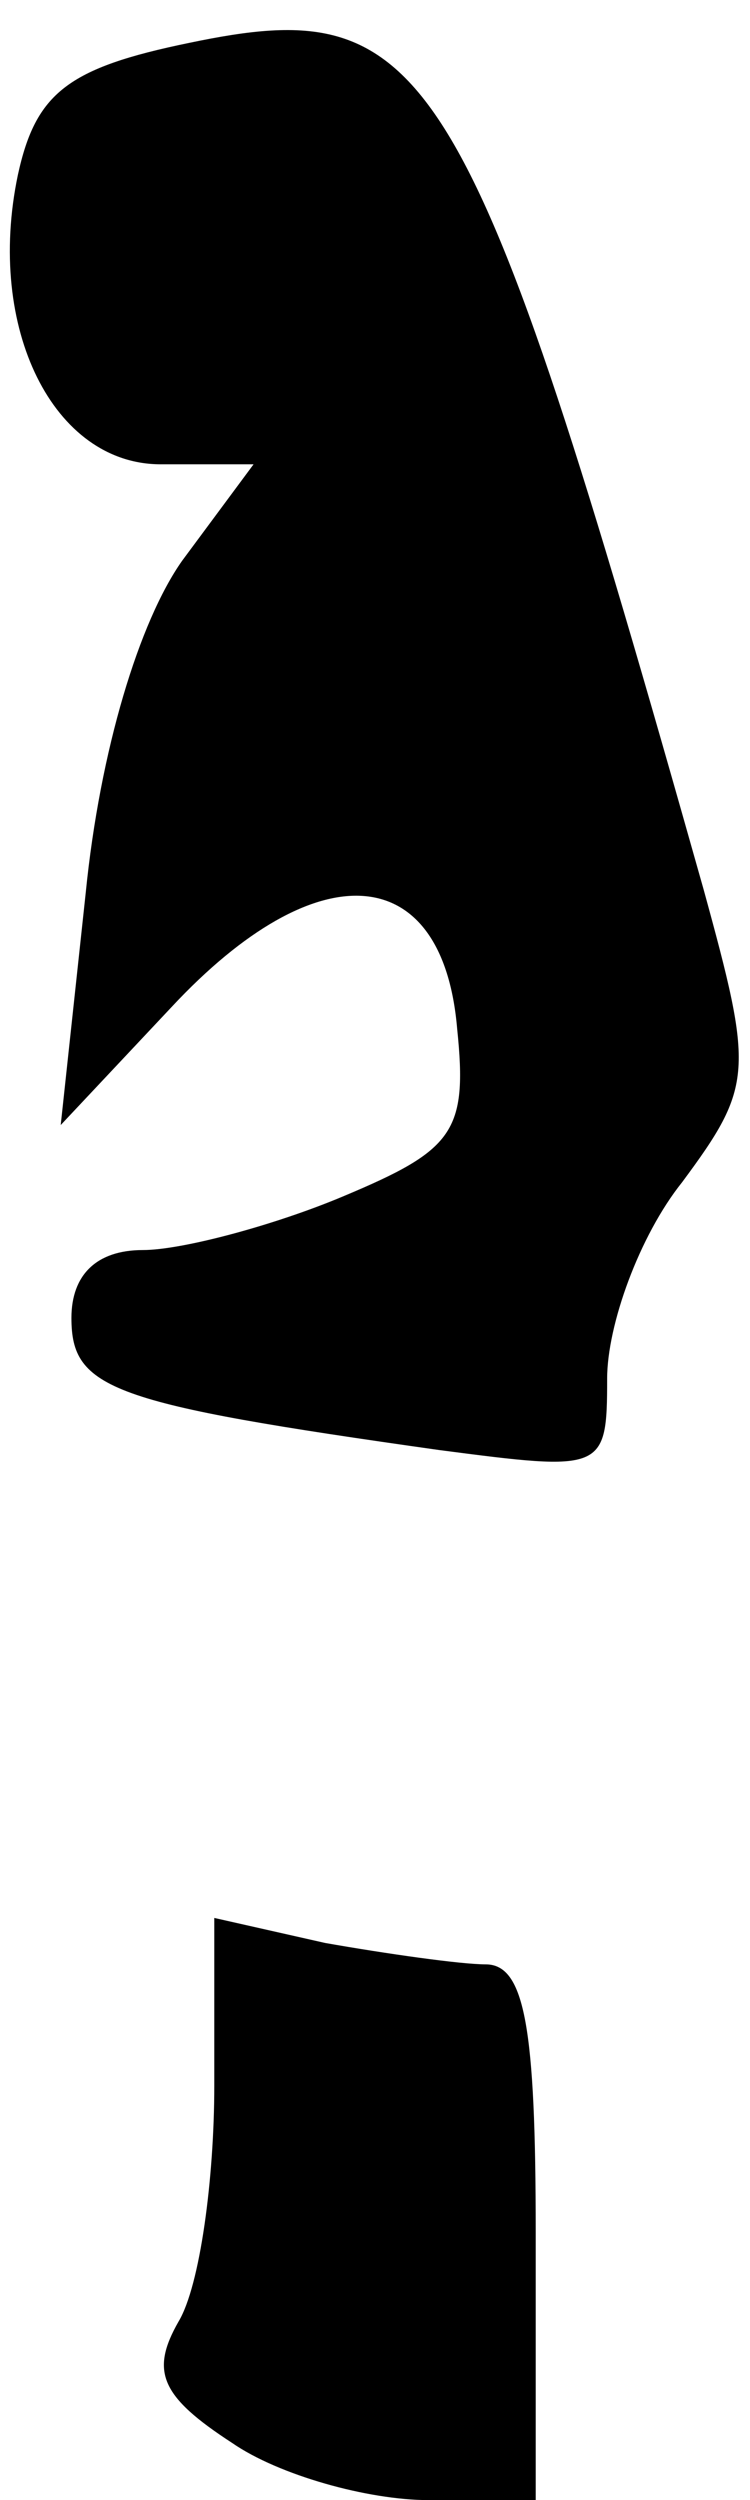 <?xml version="1.0" standalone="no"?>
<!DOCTYPE svg PUBLIC "-//W3C//DTD SVG 20010904//EN"
 "http://www.w3.org/TR/2001/REC-SVG-20010904/DTD/svg10.dtd">
<svg version="1.0" xmlns="http://www.w3.org/2000/svg"
 width="21pt" height="70pt" viewBox="0 0 21 70"
 preserveAspectRatio="xMidYMid meet">
<g transform="translate(0,70) scale(0.1,-0.1)"
fill="#000000" stroke="none">
<path fill="#000000" stroke="none" d="M53 688 c-34 -7 -43 -14 -48 -37 -9
-43 10 -81 40 -81 l26 0 -20 -27 c-12 -17 -23 -53 -27 -93 l-7 -65 31 33 c41
44 76 41 80 -6 3 -29 -1 -34 -32 -47 -19 -8 -45 -15 -56 -15 -13 0 -20 -7 -20
-19 0 -20 11 -24 103 -37 46 -6 47 -6 47 20 0 15 9 40 21 55 20 27 20 31 6 82
-66 234 -77 251 -144 237z"/>
<path fill="#000000" stroke="none" d="M60 116 c0 -26 -4 -56 -10 -66 -8 -14
-5 -21 15 -34 13 -9 38 -16 55 -16 l30 0 0 75 c0 57 -3 75 -14 75 -7 0 -28 3
-45 6 l-31 7 0 -47z"/>
</g>
</svg>
